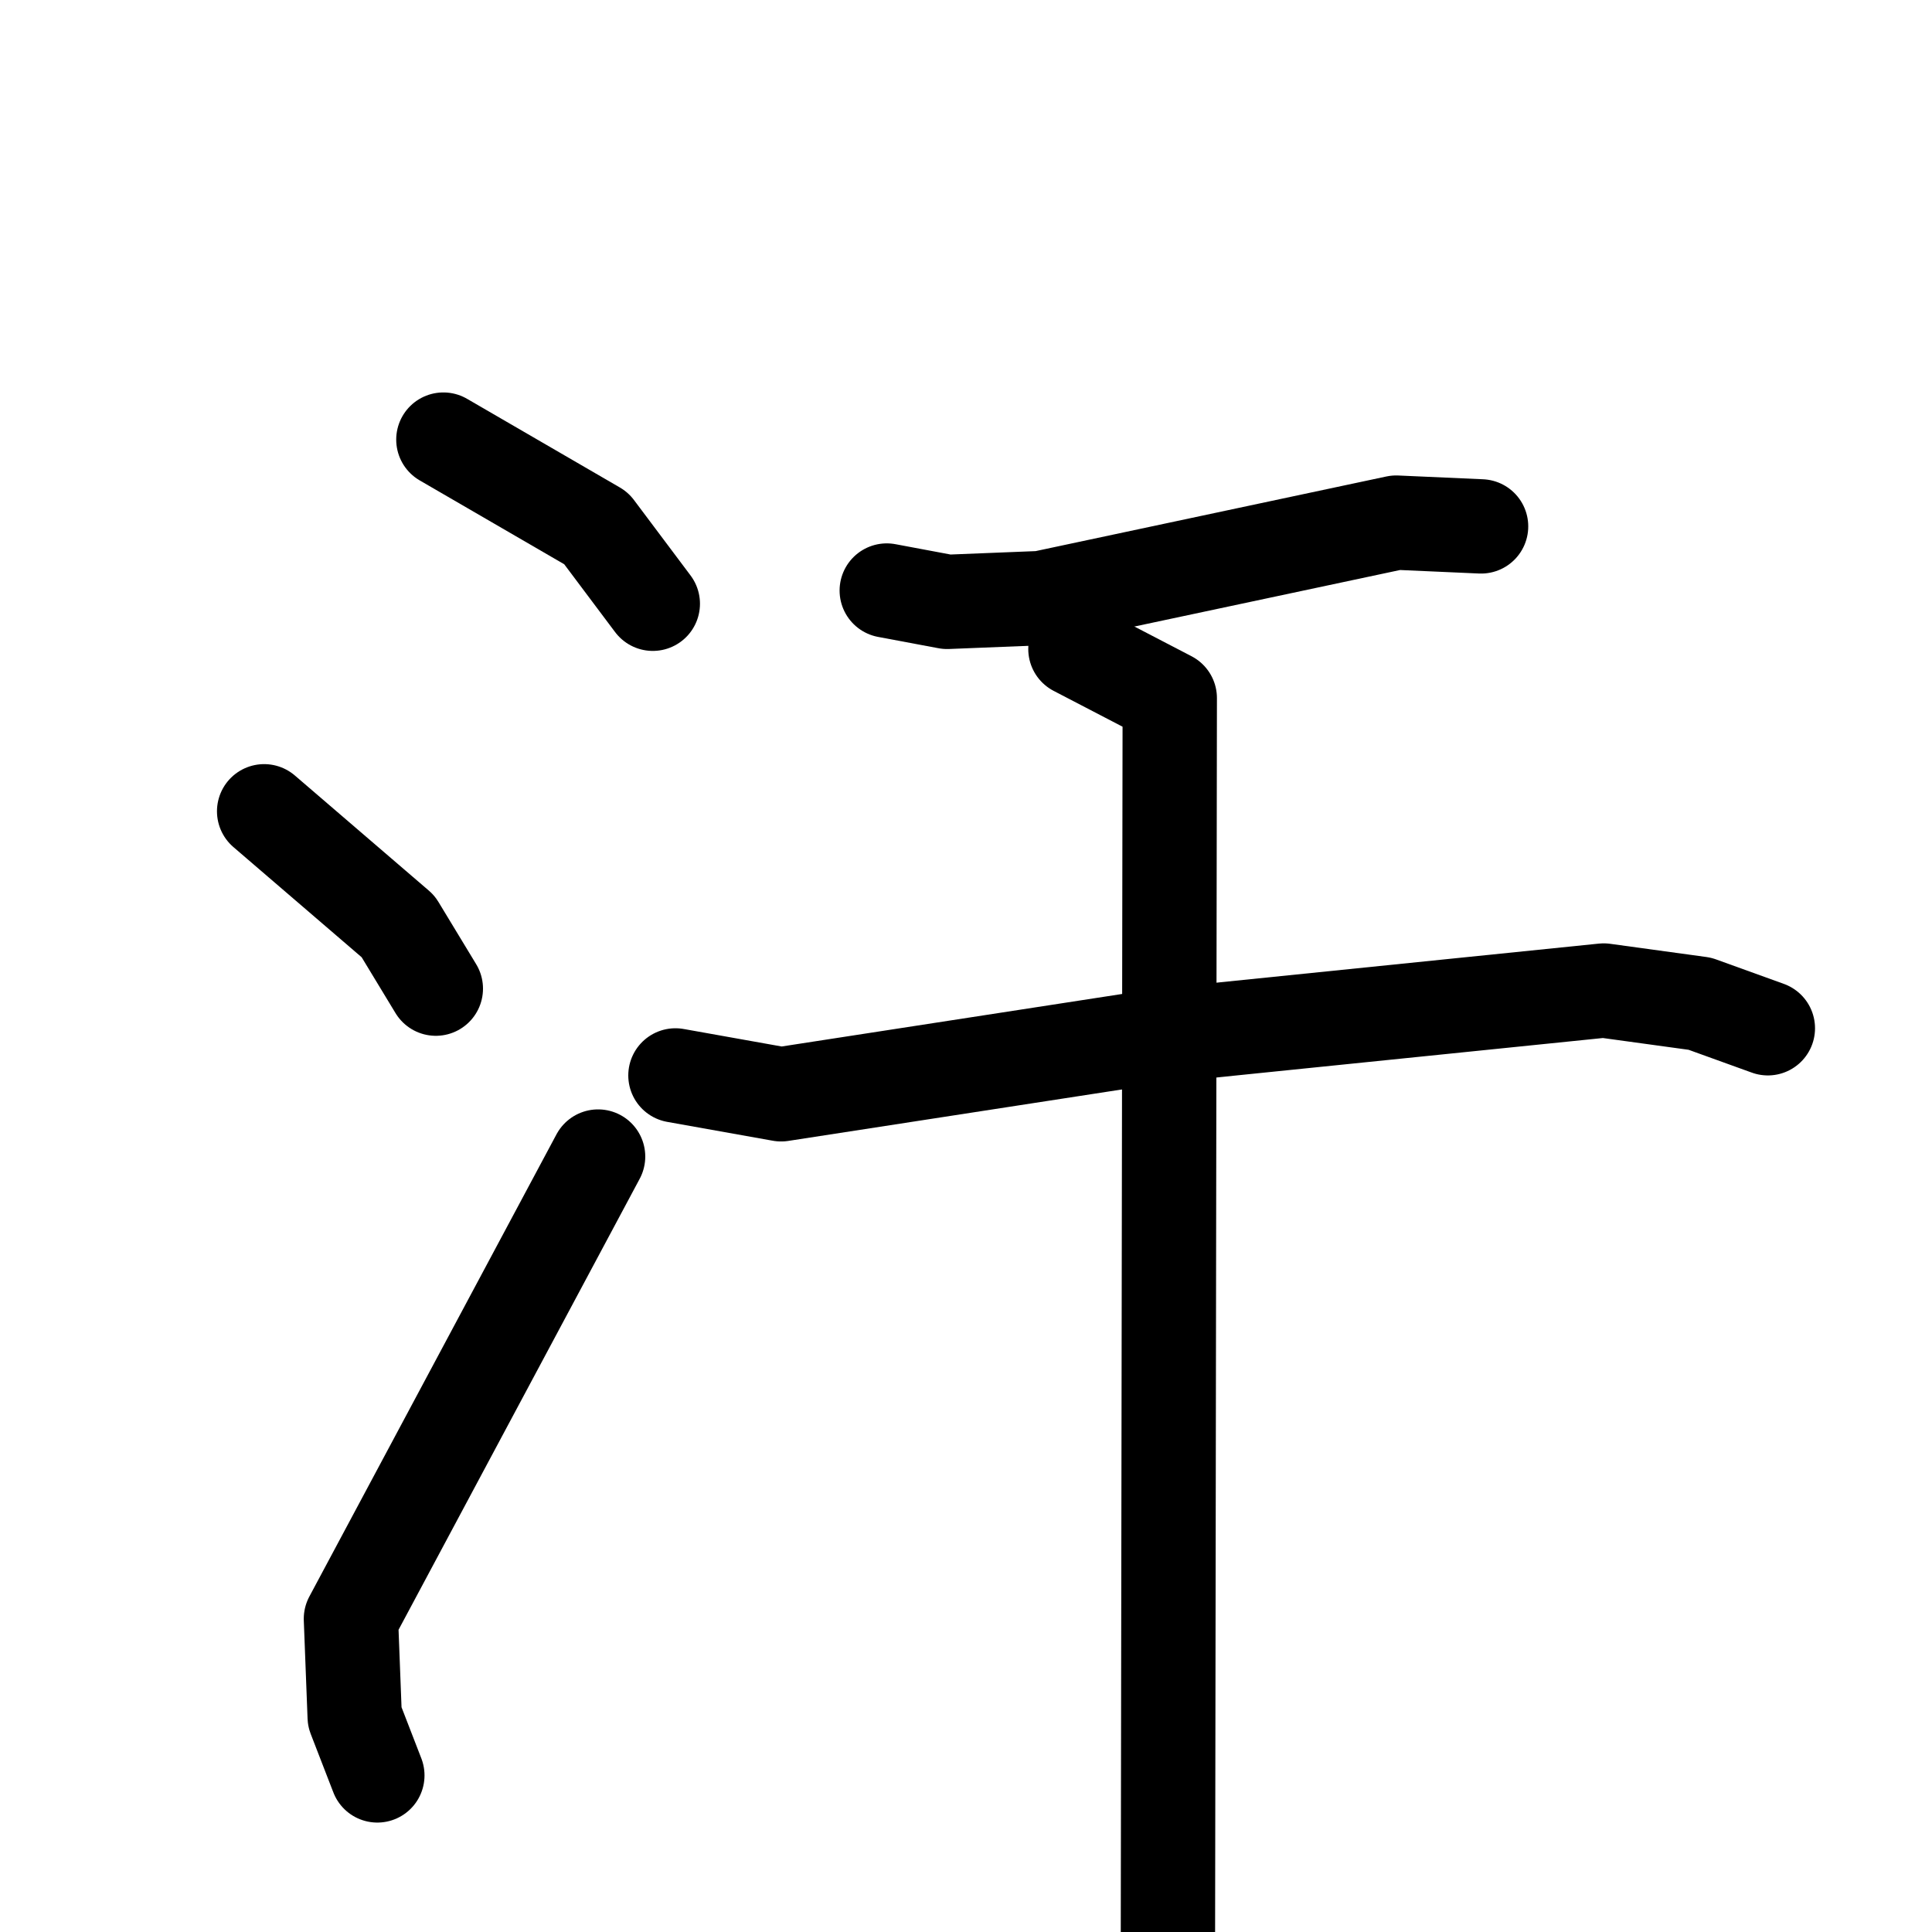 <svg xmlns="http://www.w3.org/2000/svg" viewBox="0 0 1024 1024">
  <g style="fill:none;stroke:#000000;stroke-width:50;stroke-linecap:round;stroke-linejoin:round;" transform="scale(1, 1) translate(0, 0)">
    <path d="M 235.0,233.0 L 316.0,280.0 L 346.0,320.0"/>
    <path d="M 140.0,430.0 L 211.0,491.0 L 231.0,524.0"/>
    <path d="M 200.0,941.0 L 188.0,910.0 L 186.0,858.0 L 317.0,613.0"/>
    <path d="M 470.0,313.0 L 502.0,319.0 L 552.0,317.0 L 740.0,277.0 L 785.0,279.0"/>
    <path d="M 358.0,570.0 L 414.0,580.0 L 615.0,549.0 L 850.0,525.0 L 901.0,532.0 L 937.0,545.0"/>
    <path d="M 570.0,344.0 L 620.0,370.0 L 619.0,1043.0"/>
  </g>
</svg>
